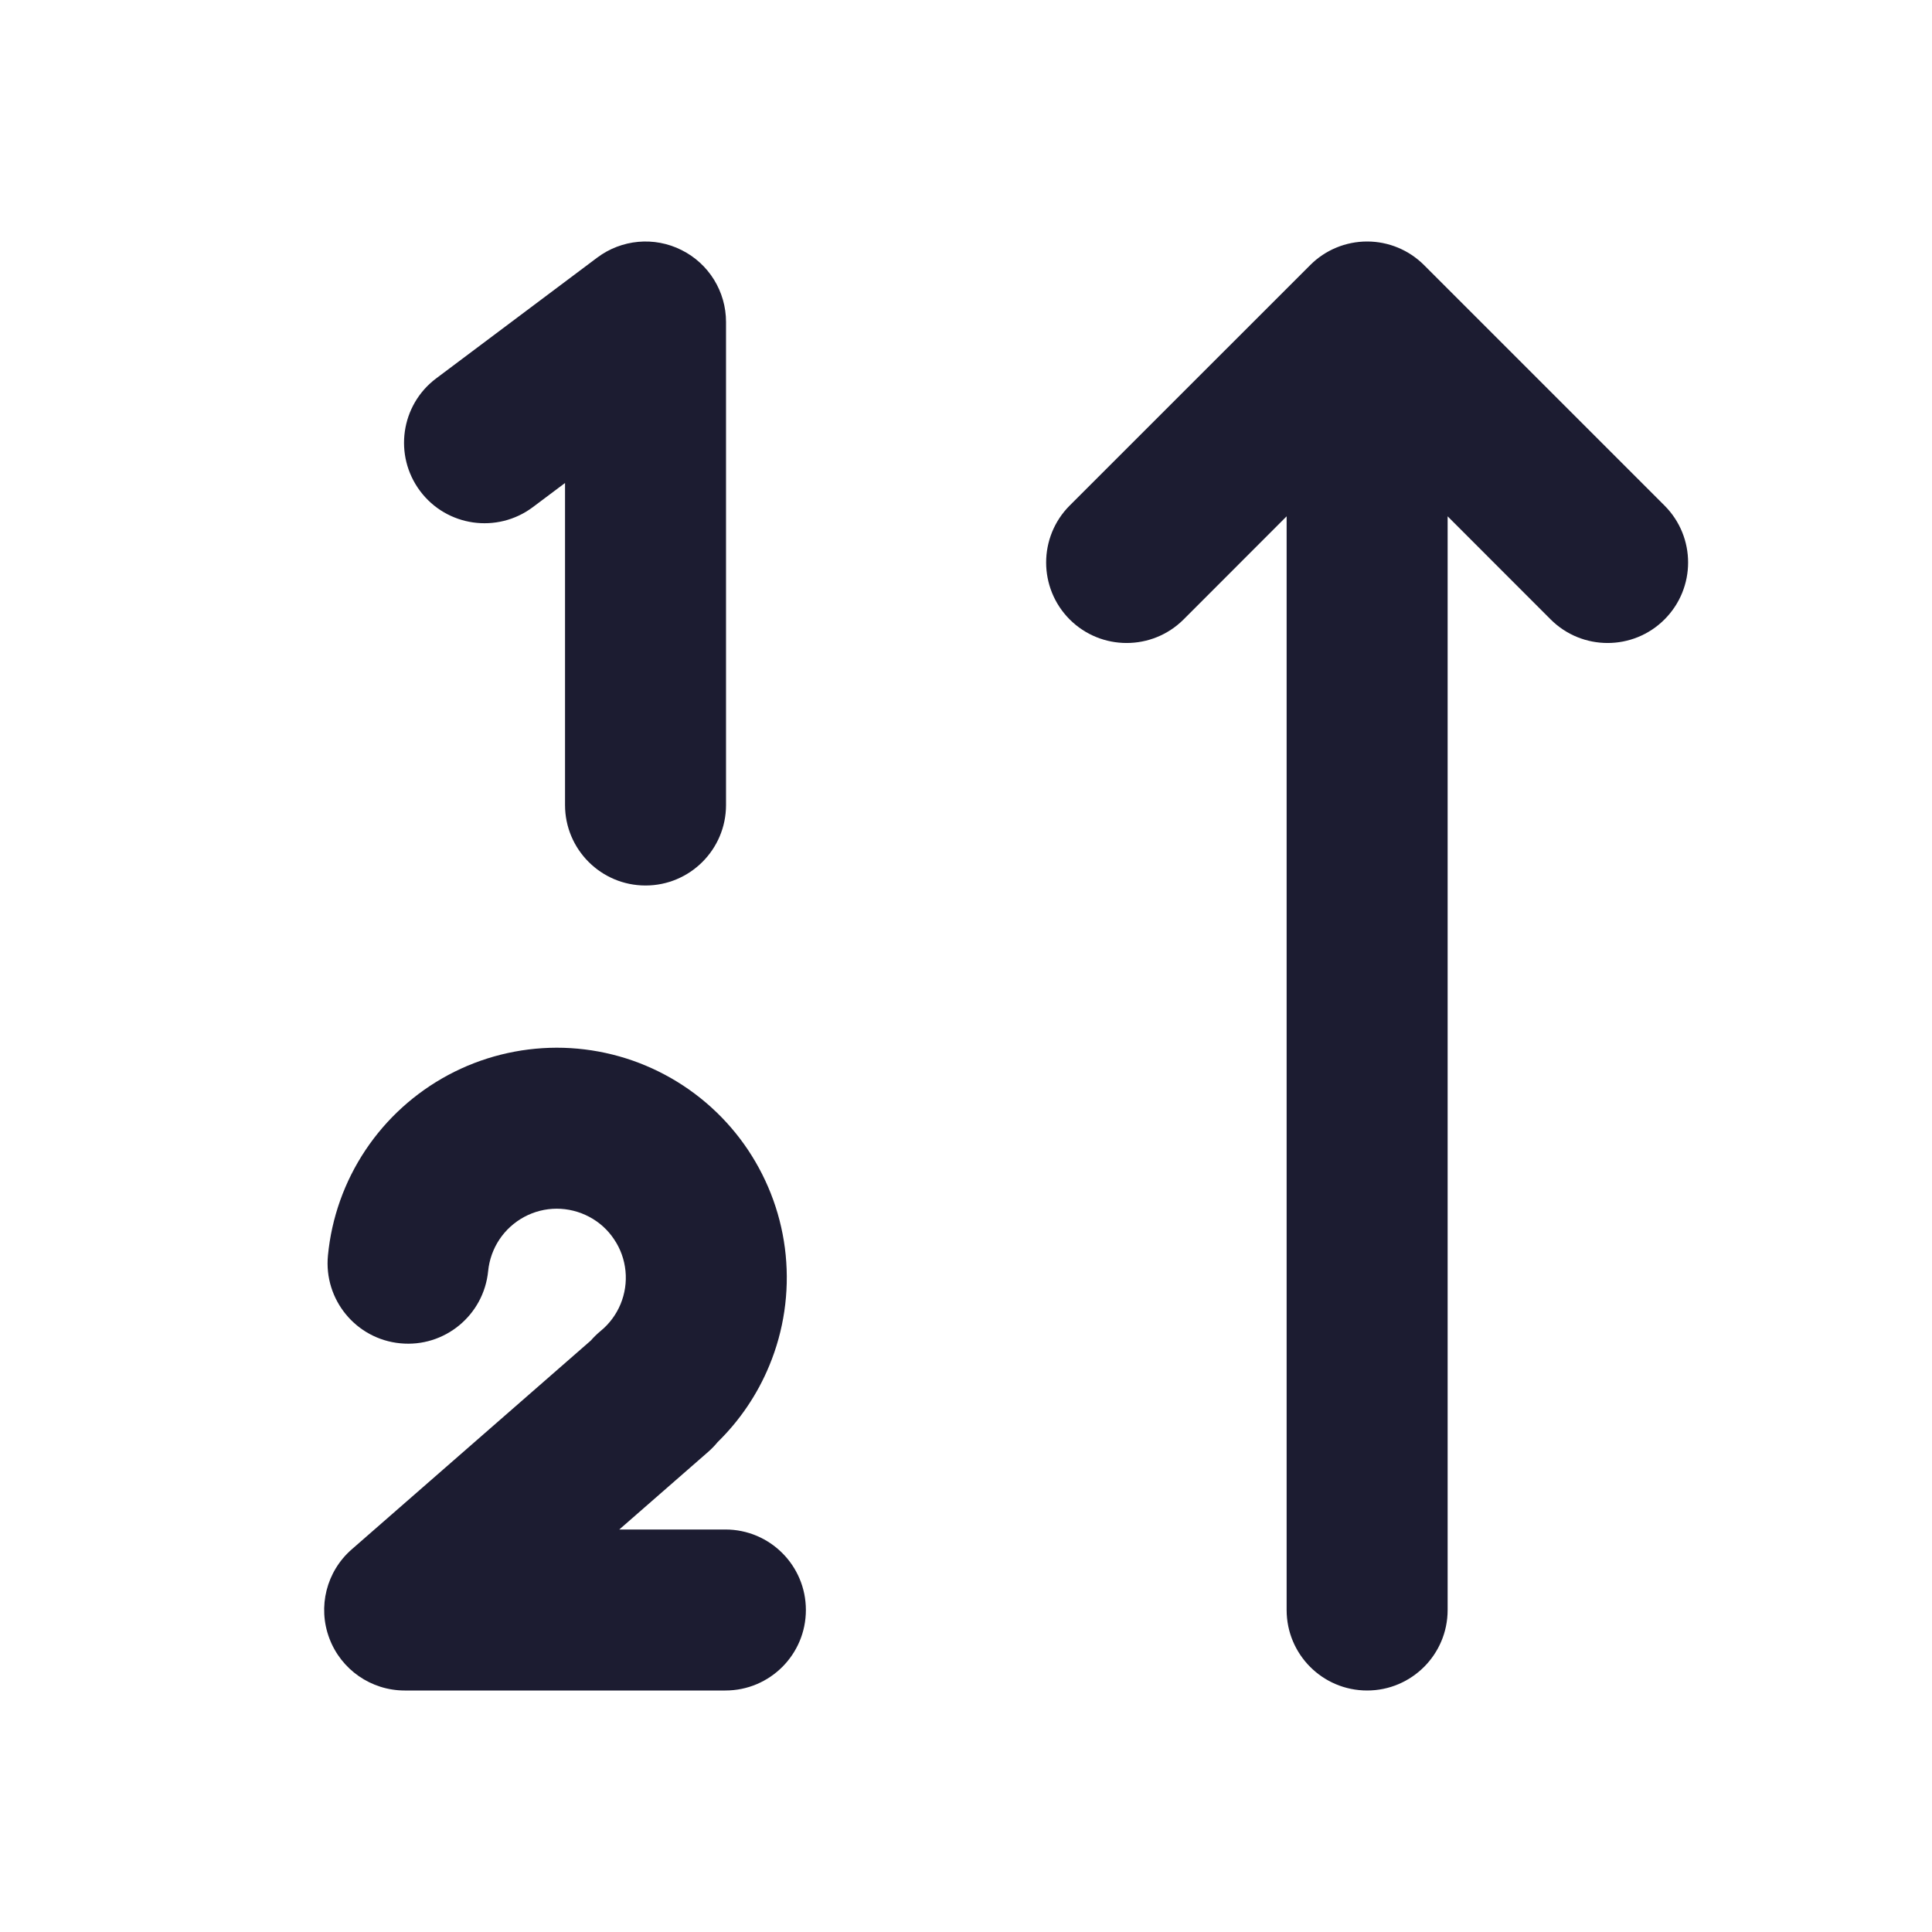 <svg width="24" height="24" viewBox="0 0 24 24" fill="none" xmlns="http://www.w3.org/2000/svg">
<path fill-rule="evenodd" clip-rule="evenodd" d="M16.983 21C16.43 21 15.983 20.552 15.983 20L15.983 6.414L14.703 7.695C14.312 8.085 13.679 8.085 13.288 7.695C12.898 7.304 12.898 6.671 13.288 6.28L16.276 3.293C16.463 3.105 16.718 3 16.983 3C17.248 3 17.502 3.105 17.69 3.293L20.677 6.28C21.068 6.671 21.068 7.304 20.677 7.695C20.287 8.085 19.654 8.085 19.263 7.695L17.983 6.414L17.983 20C17.983 20.552 17.535 21 16.983 21ZM8.466 3.106C8.805 3.275 9.019 3.621 9.019 4V10C9.019 10.552 8.571 11 8.019 11C7.467 11 7.019 10.552 7.019 10V6L6.619 6.3C6.177 6.631 5.55 6.542 5.219 6.1C4.888 5.658 4.977 5.031 5.419 4.7L7.419 3.2C7.722 2.973 8.128 2.936 8.466 3.106ZM8.262 13.352C7.847 13.13 7.384 13.015 6.915 13.015C6.445 13.016 5.982 13.132 5.568 13.354C5.154 13.576 4.801 13.896 4.54 14.287C4.279 14.678 4.119 15.127 4.074 15.595C4.02 16.144 4.422 16.634 4.972 16.687C5.521 16.741 6.01 16.339 6.064 15.789C6.078 15.649 6.126 15.514 6.204 15.397C6.282 15.28 6.388 15.184 6.512 15.117C6.637 15.05 6.775 15.015 6.916 15.015C7.057 15.015 7.196 15.05 7.32 15.116C7.445 15.182 7.551 15.278 7.629 15.396C7.708 15.513 7.756 15.647 7.77 15.788C7.784 15.928 7.763 16.069 7.709 16.2C7.655 16.33 7.57 16.445 7.461 16.534C7.416 16.571 7.375 16.612 7.338 16.654L4.369 19.247C4.055 19.521 3.944 19.961 4.091 20.351C4.237 20.741 4.61 21 5.027 21H9.011C9.564 21 10.011 20.552 10.011 20C10.011 19.448 9.564 19 9.011 19H7.693L8.798 18.035C8.841 17.997 8.88 17.957 8.914 17.915C9.19 17.645 9.409 17.322 9.557 16.963C9.737 16.529 9.806 16.057 9.76 15.59C9.714 15.122 9.552 14.674 9.291 14.283C9.03 13.893 8.676 13.573 8.262 13.352Z" fill="#1C1C31"/>
</svg>
